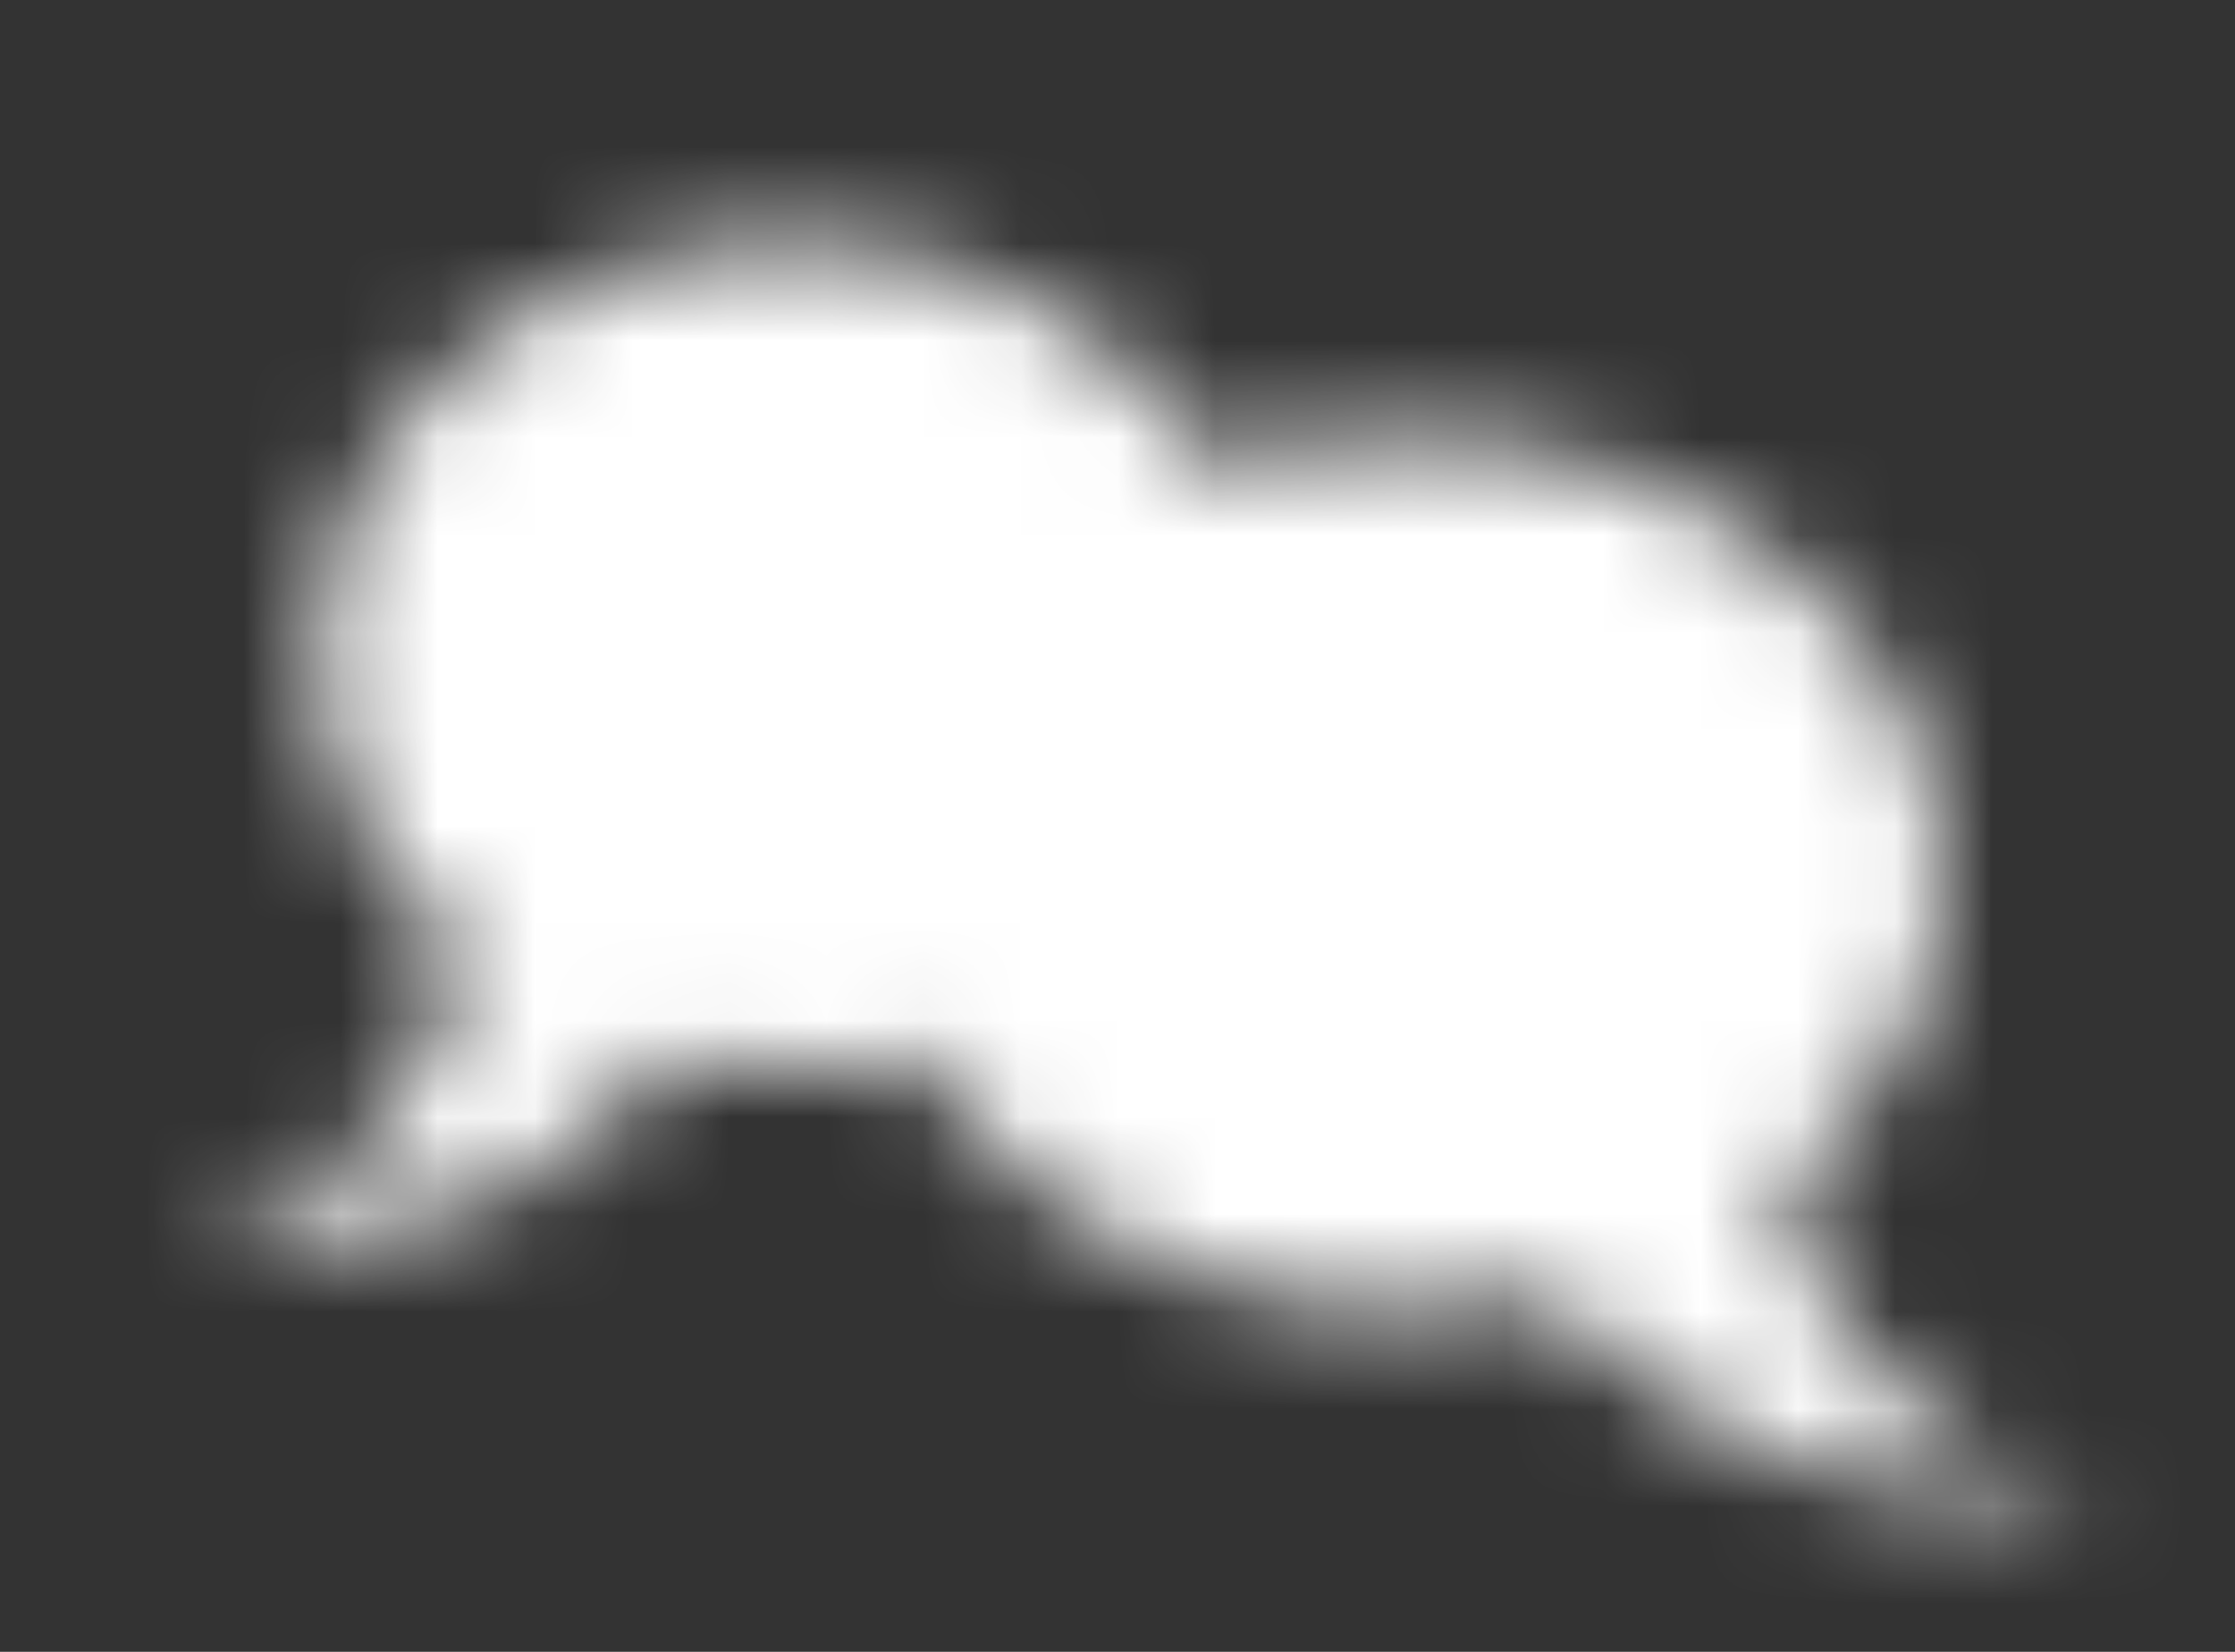<svg width="23" height="17" viewBox="0 0 23 17" fill="none" xmlns="http://www.w3.org/2000/svg">
<rect x="0" y="0" width="23" height="17" fill="#333333" stroke="none"/>
<mask id="mask0_1_986" style="mask-type:alpha" maskUnits="userSpaceOnUse" x="0" y="0" width="23" height="17">
<mask id="mask1_1_986" style="mask-type:alpha" maskUnits="userSpaceOnUse" x="1" y="2" width="13" height="11">
<path fill-rule="evenodd" clip-rule="evenodd" d="M13 6.765C13 4.41 10.824 2.5 8.141 2.5C5.457 2.5 3.281 4.41 3.281 6.765C3.281 7.975 3.854 9.067 4.775 9.843C4.437 11.105 3.67 12.406 1.989 12.879C1.989 12.879 4.957 13.272 6.866 10.883C7.272 10.98 7.7 11.031 8.141 11.031C10.824 11.031 13 9.121 13 6.765Z" fill="black"/>
</mask>
<g mask="url(#mask1_1_986)">
<rect width="15" height="14" transform="translate(0 0.5)" fill="#B11217"/>
</g>
<mask id="mask2_1_986" style="mask-type:alpha" maskUnits="userSpaceOnUse" x="9" y="4" width="13" height="12">
<path fill-rule="evenodd" clip-rule="evenodd" d="M20 9C20 6.515 17.538 4.5 14.5 4.5C11.463 4.5 9 6.515 9 9C9 11.485 11.463 13.5 14.5 13.5C15.006 13.5 15.497 13.444 15.963 13.339C18.126 15.844 21.482 15.431 21.482 15.431C19.576 14.933 18.707 13.563 18.323 12.235C19.357 11.417 20 10.27 20 9Z" fill="black"/>
</mask>
<g mask="url(#mask2_1_986)">
<rect width="15" height="14" transform="translate(8 2.5)" fill="#B11217"/>
</g>
</mask>
<g mask="url(#mask0_1_986)">
<rect y="0.5" width="23" height="16" fill="white"/>
</g>
</svg>
